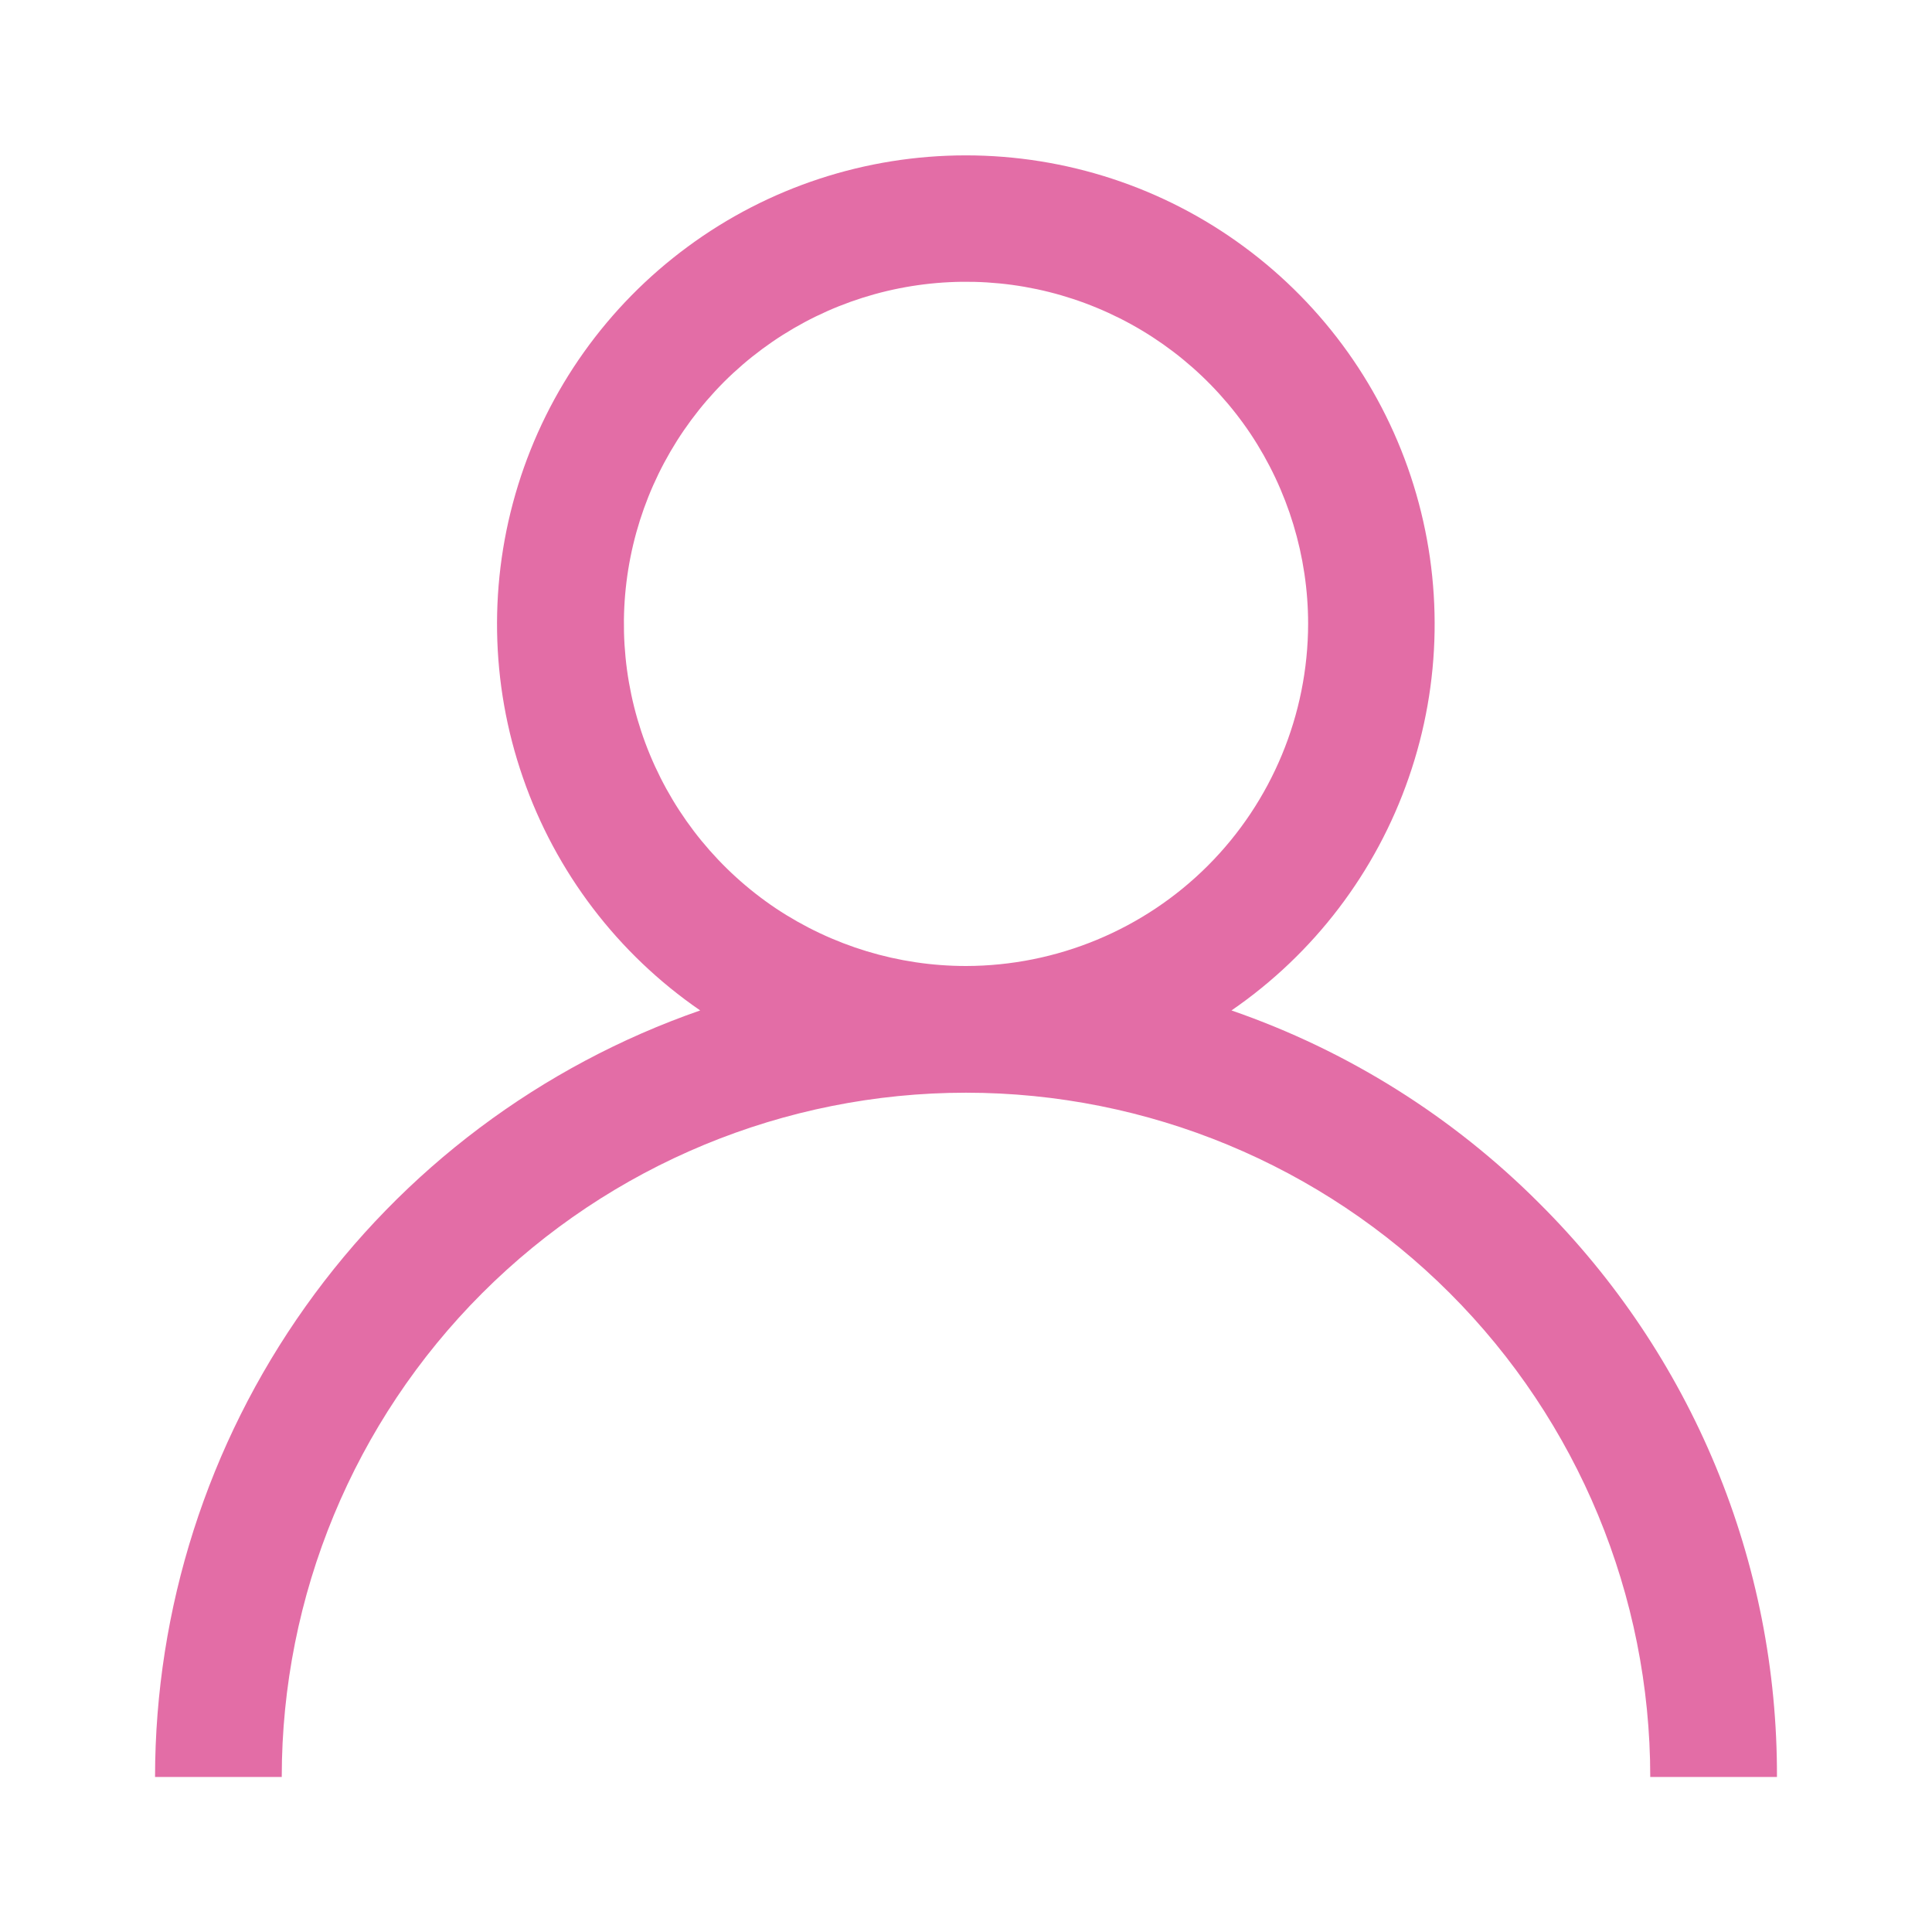 <svg width="12" height="12" viewBox="0 0 12 12" fill="none" xmlns="http://www.w3.org/2000/svg">
<path d="M9.563 7.476C9.025 6.936 8.37 6.525 7.649 6.276C8.161 5.924 8.547 5.417 8.75 4.83C8.954 4.243 8.964 3.606 8.78 3.013C8.596 2.419 8.226 1.9 7.726 1.532C7.226 1.163 6.62 0.965 5.999 0.965C5.378 0.965 4.772 1.163 4.272 1.532C3.772 1.9 3.402 2.419 3.218 3.013C3.034 3.606 3.044 4.243 3.248 4.83C3.451 5.417 3.837 5.924 4.349 6.276C3.36 6.62 2.503 7.263 1.897 8.116C1.29 8.97 0.964 9.99 0.963 11.037H1.75C1.75 9.91 2.198 8.829 2.995 8.032C3.792 7.235 4.873 6.787 6 6.787C7.127 6.787 8.208 7.235 9.005 8.032C9.802 8.829 10.25 9.91 10.25 11.037H11.037C11.039 10.375 10.91 9.72 10.657 9.109C10.404 8.498 10.032 7.943 9.563 7.476ZM6 6C5.58 6 5.169 5.875 4.819 5.642C4.47 5.408 4.198 5.076 4.037 4.688C3.876 4.3 3.834 3.873 3.916 3.46C3.998 3.048 4.2 2.67 4.497 2.372C4.795 2.075 5.173 1.873 5.585 1.791C5.998 1.709 6.425 1.751 6.813 1.912C7.202 2.073 7.533 2.345 7.767 2.694C8 3.044 8.125 3.455 8.125 3.875C8.124 4.438 7.9 4.979 7.502 5.377C7.104 5.775 6.563 5.999 6 6Z" fill="#E36DA6"/>
</svg>
